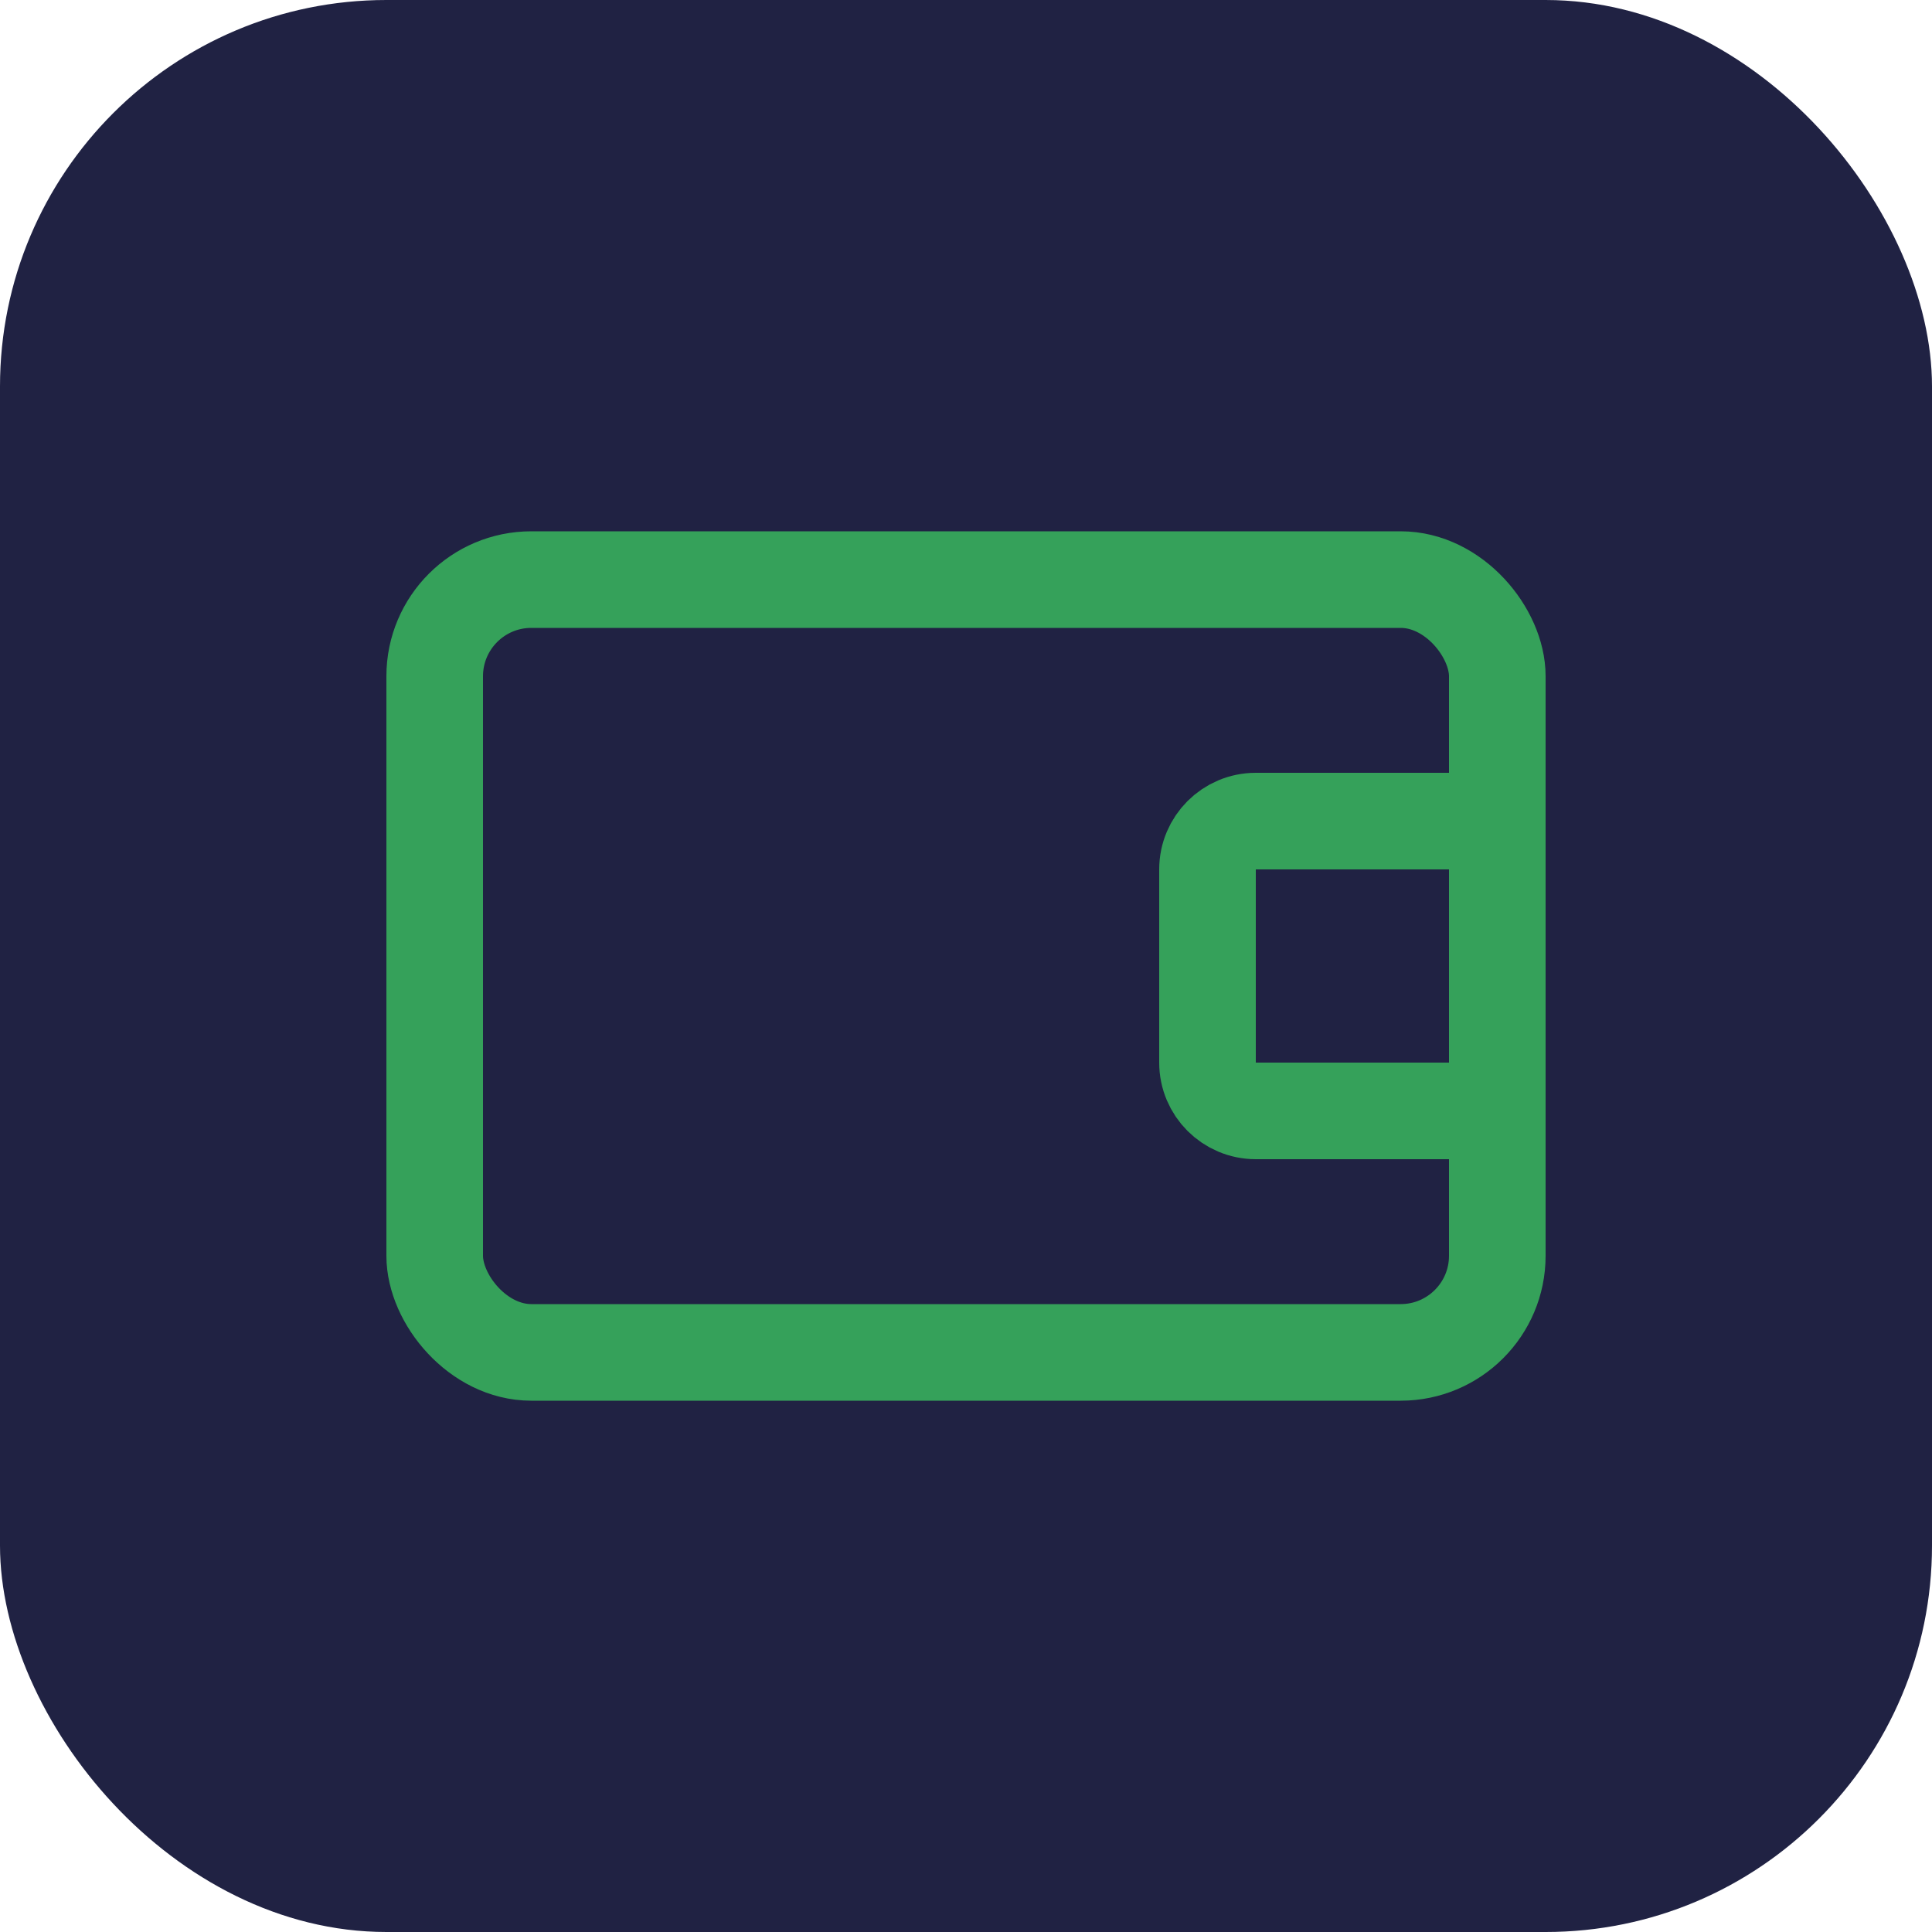 <svg width="40" height="40" viewBox="0 0 40 40" fill="none" xmlns="http://www.w3.org/2000/svg">
    <rect width="40" height="40" rx="8" fill="#202243"/>
    <rect x="9" y="12" width="22" height="16" rx="2" stroke="#35A15A" stroke-width="2"/>
    <path d="M31 17H26C25.448 17 25 17.448 25 18V22C25 22.552 25.448 23 26 23H31" stroke="#35A15A"
          stroke-width="2"/>
</svg>
